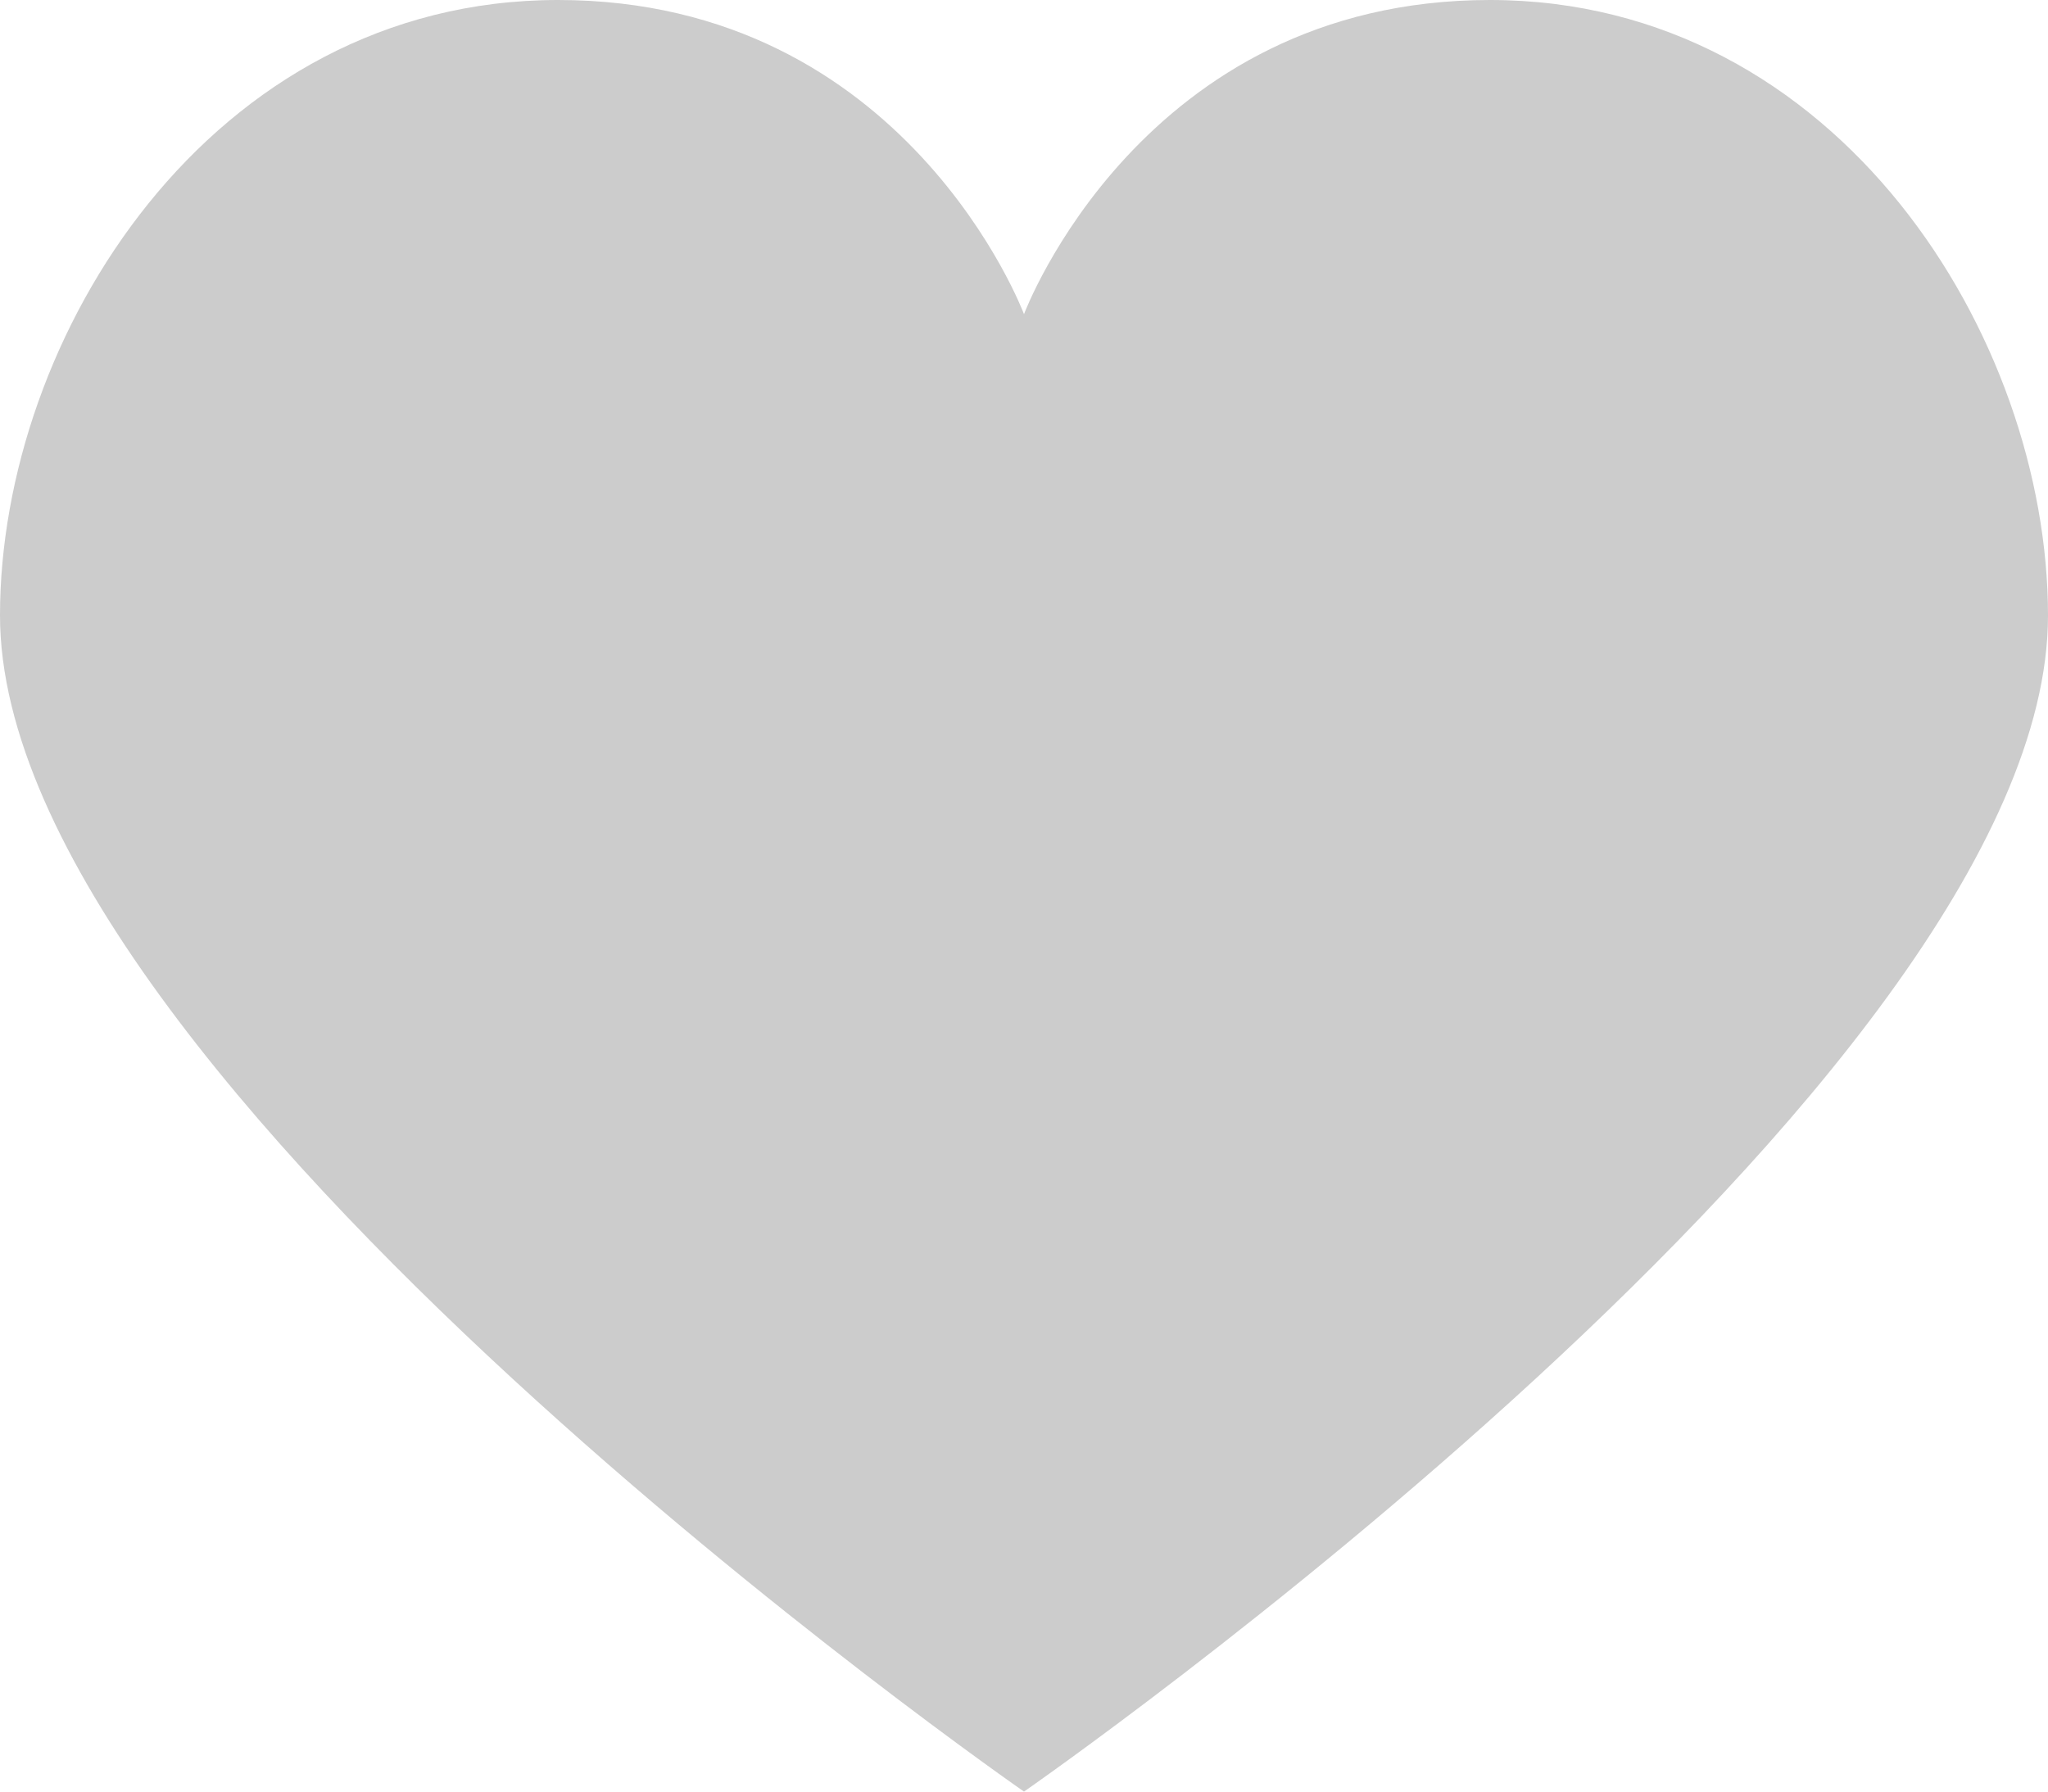 <svg xmlns="http://www.w3.org/2000/svg" width="16" height="14" viewBox="0 0 16 14">
    <path fill="#000" fill-rule="evenodd" d="M11.64 0C8.916 0 8 2.455 8 2.455S7.083 0 4.36 0C1.64 0 0 2.636 0 4.809 0 8.45 8 14 8 14s8-5.548 8-9.19C16 2.636 14.362 0 11.64 0z" opacity=".2"/>
</svg>
